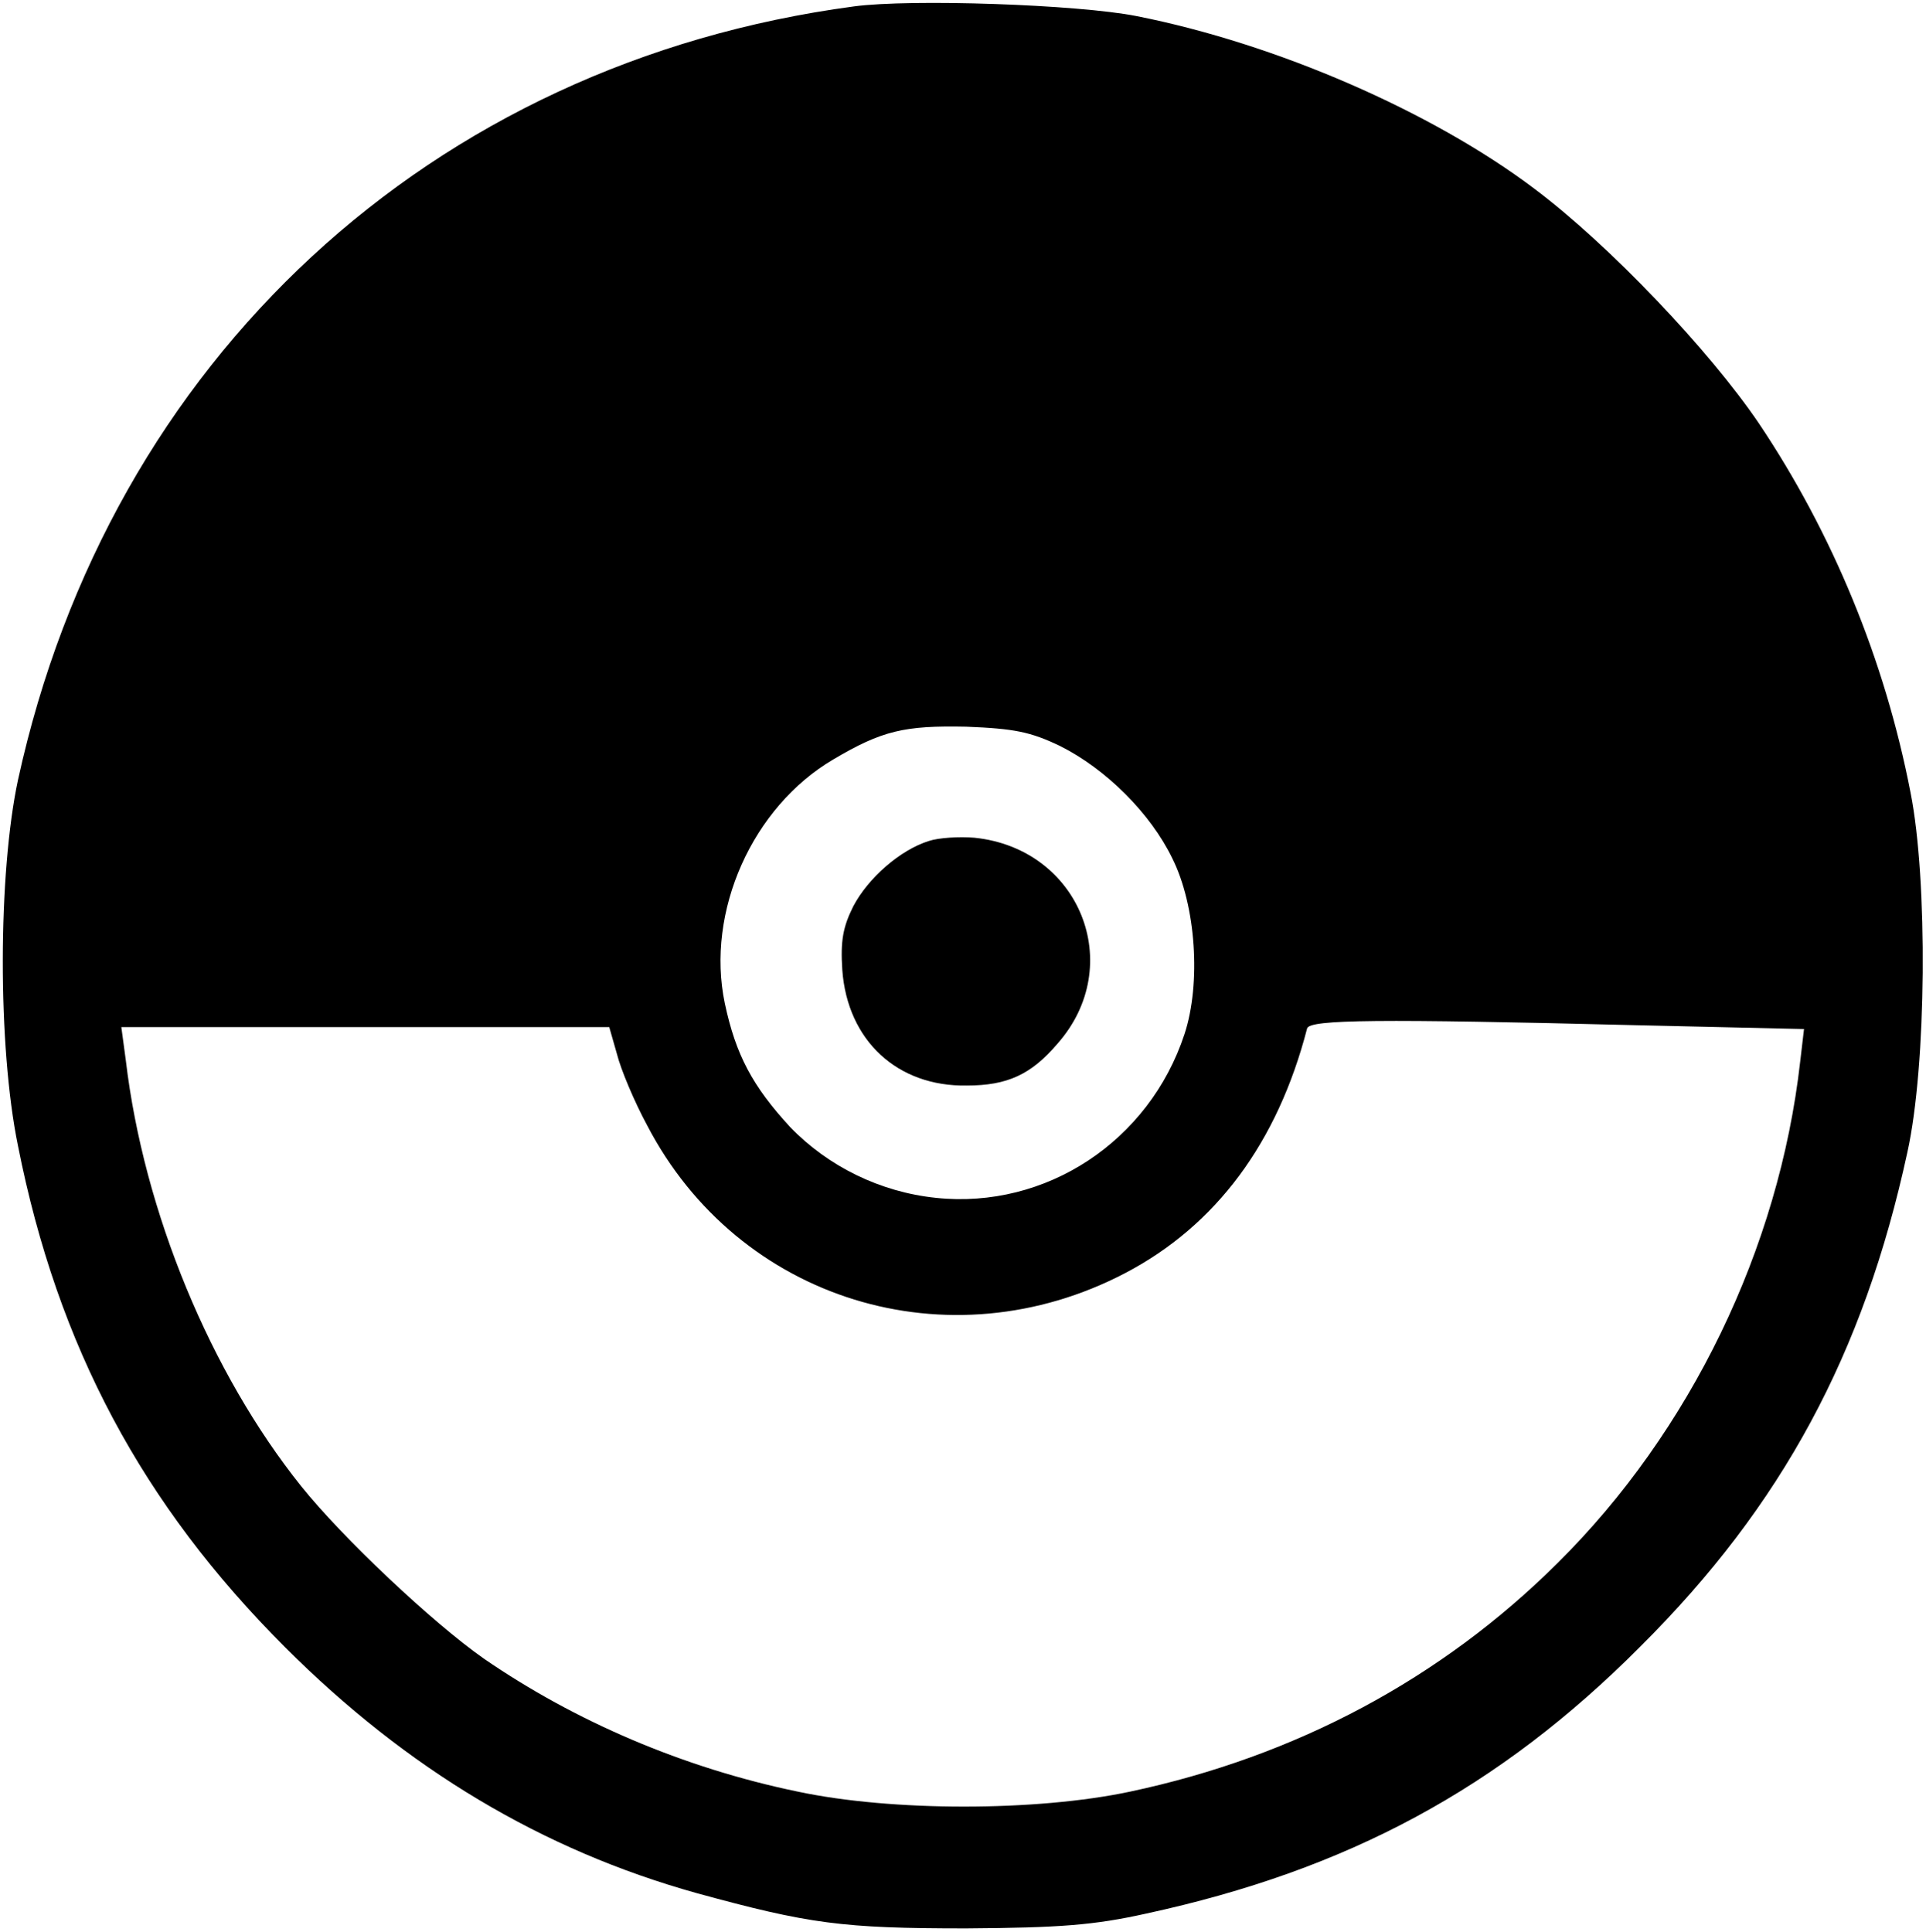 <?xml version="1.0" standalone="no"?>
<!DOCTYPE svg PUBLIC "-//W3C//DTD SVG 20010904//EN"
 "http://www.w3.org/TR/2001/REC-SVG-20010904/DTD/svg10.dtd">
<svg version="1.0" xmlns="http://www.w3.org/2000/svg"
 width="300pt" height="301pt" viewBox="0 0 300 301"
 preserveAspectRatio="xMidYMid meet">

<g transform="translate(0,301) scale(0.1,-0.1)"
fill="#000000" stroke="none">
<path d="M1330 3000 c-659 -88 -1159 -550 -1302 -1205 -31 -145 -32 -414 0
-570 62 -313 194 -559 416 -781 190 -190 401 -316 641 -383 175 -48 227 -55
420 -55 146 1 199 5 280 23 314 68 550 195 770 416 221 220 348 456 416 770
30 135 32 424 5 560 -40 207 -122 405 -236 575 -77 114 -234 279 -350 366
-159 120 -402 226 -620 269 -91 18 -351 27 -440 15z m321 -1152 c72 -36 141
-105 175 -175 37 -74 45 -195 19 -274 -55 -167 -216 -273 -387 -255 -87 9
-168 49 -227 110 -59 64 -85 113 -102 193 -30 143 43 306 169 380 76 45 111
53 207 51 75 -3 100 -8 146 -30z m897 -435 l262 -6 -6 -51 c-33 -291 -171
-576 -378 -781 -181 -180 -407 -301 -666 -356 -146 -31 -371 -31 -517 0 -179
37 -348 110 -489 207 -80 56 -221 189 -285 269 -141 176 -245 427 -273 663
l-7 52 380 0 380 0 12 -42 c6 -24 27 -74 47 -111 142 -273 470 -374 745 -230
141 74 237 203 283 381 4 14 112 15 512 5z"/>
<path d="M1447 1700 c-45 -14 -95 -58 -118 -102 -16 -32 -20 -54 -17 -99 8
-110 86 -182 194 -180 63 0 100 17 141 65 108 122 35 304 -129 321 -24 2 -56
0 -71 -5z"/>
</g>
</svg>
